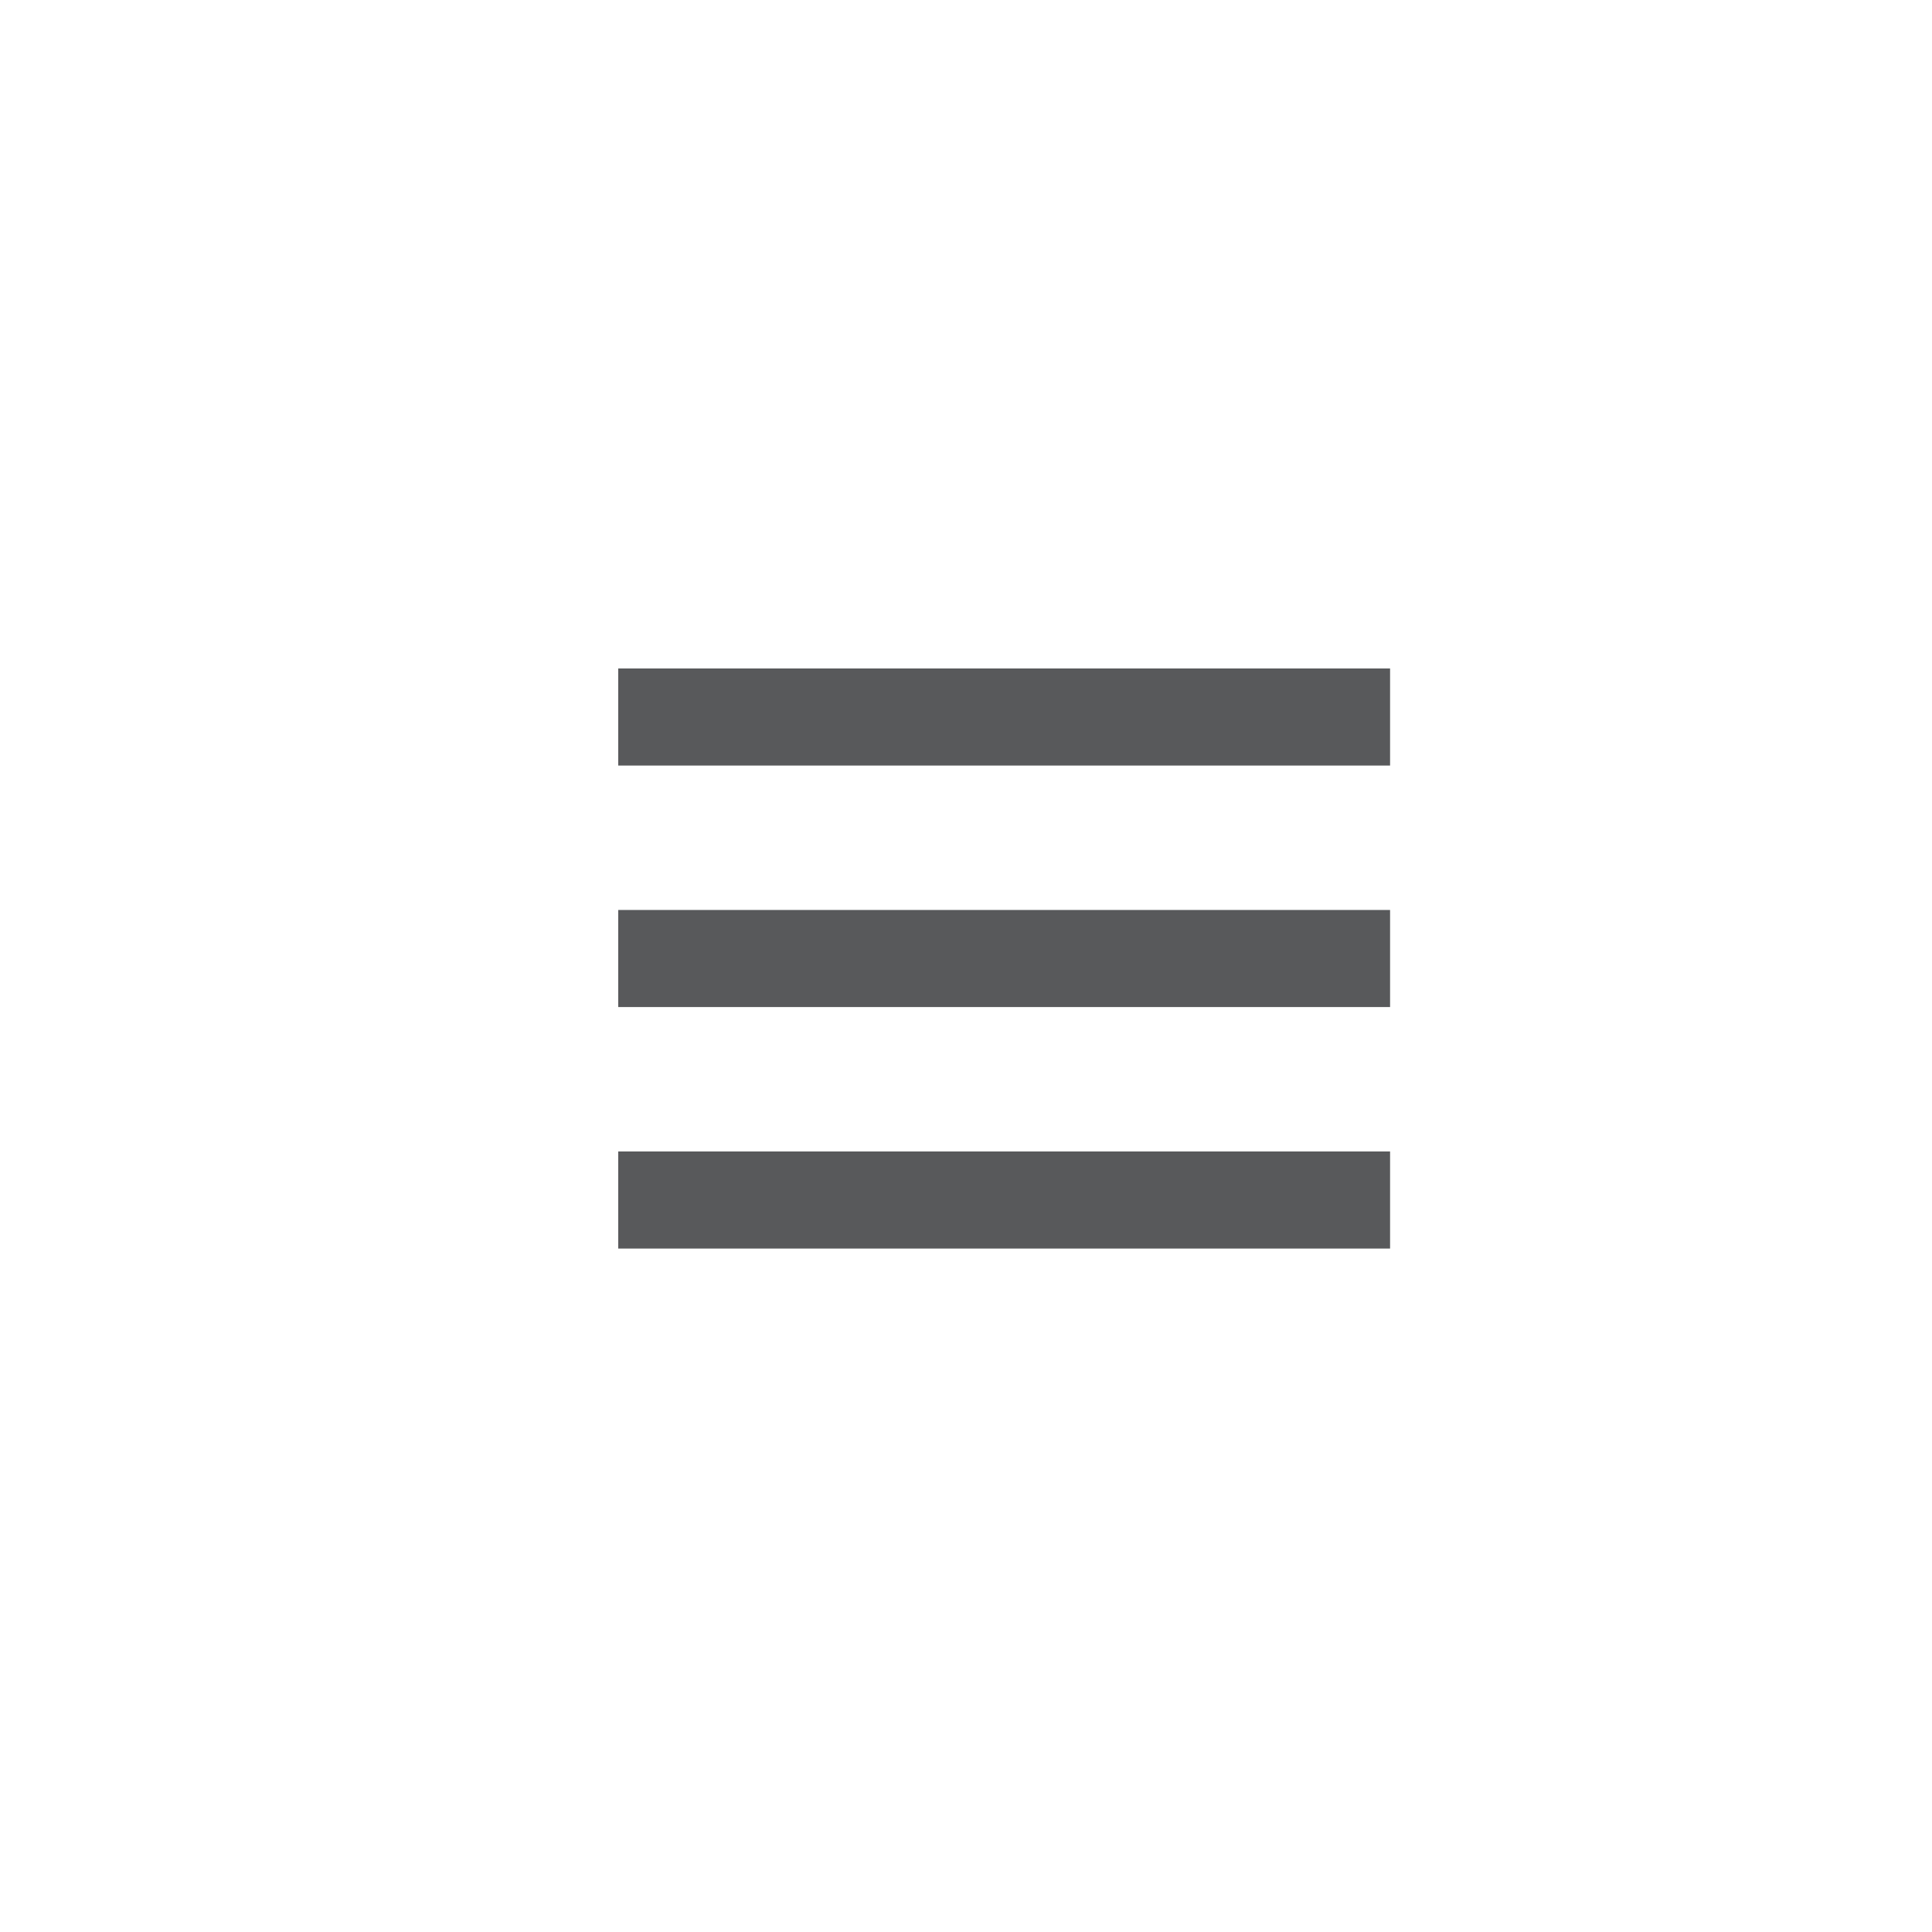 <svg id="Layer_1" data-name="Layer 1" xmlns="http://www.w3.org/2000/svg" width="200" height="200" viewBox="0 0 200 200"><title>toggle-open</title><rect x="64" y="69.2" width="79.9" height="10.05" fill="#58595b"/><rect x="64" y="94.2" width="79.9" height="10.05" fill="#58595b"/><rect x="64" y="119.2" width="79.9" height="10.05" fill="#58595b"/></svg>